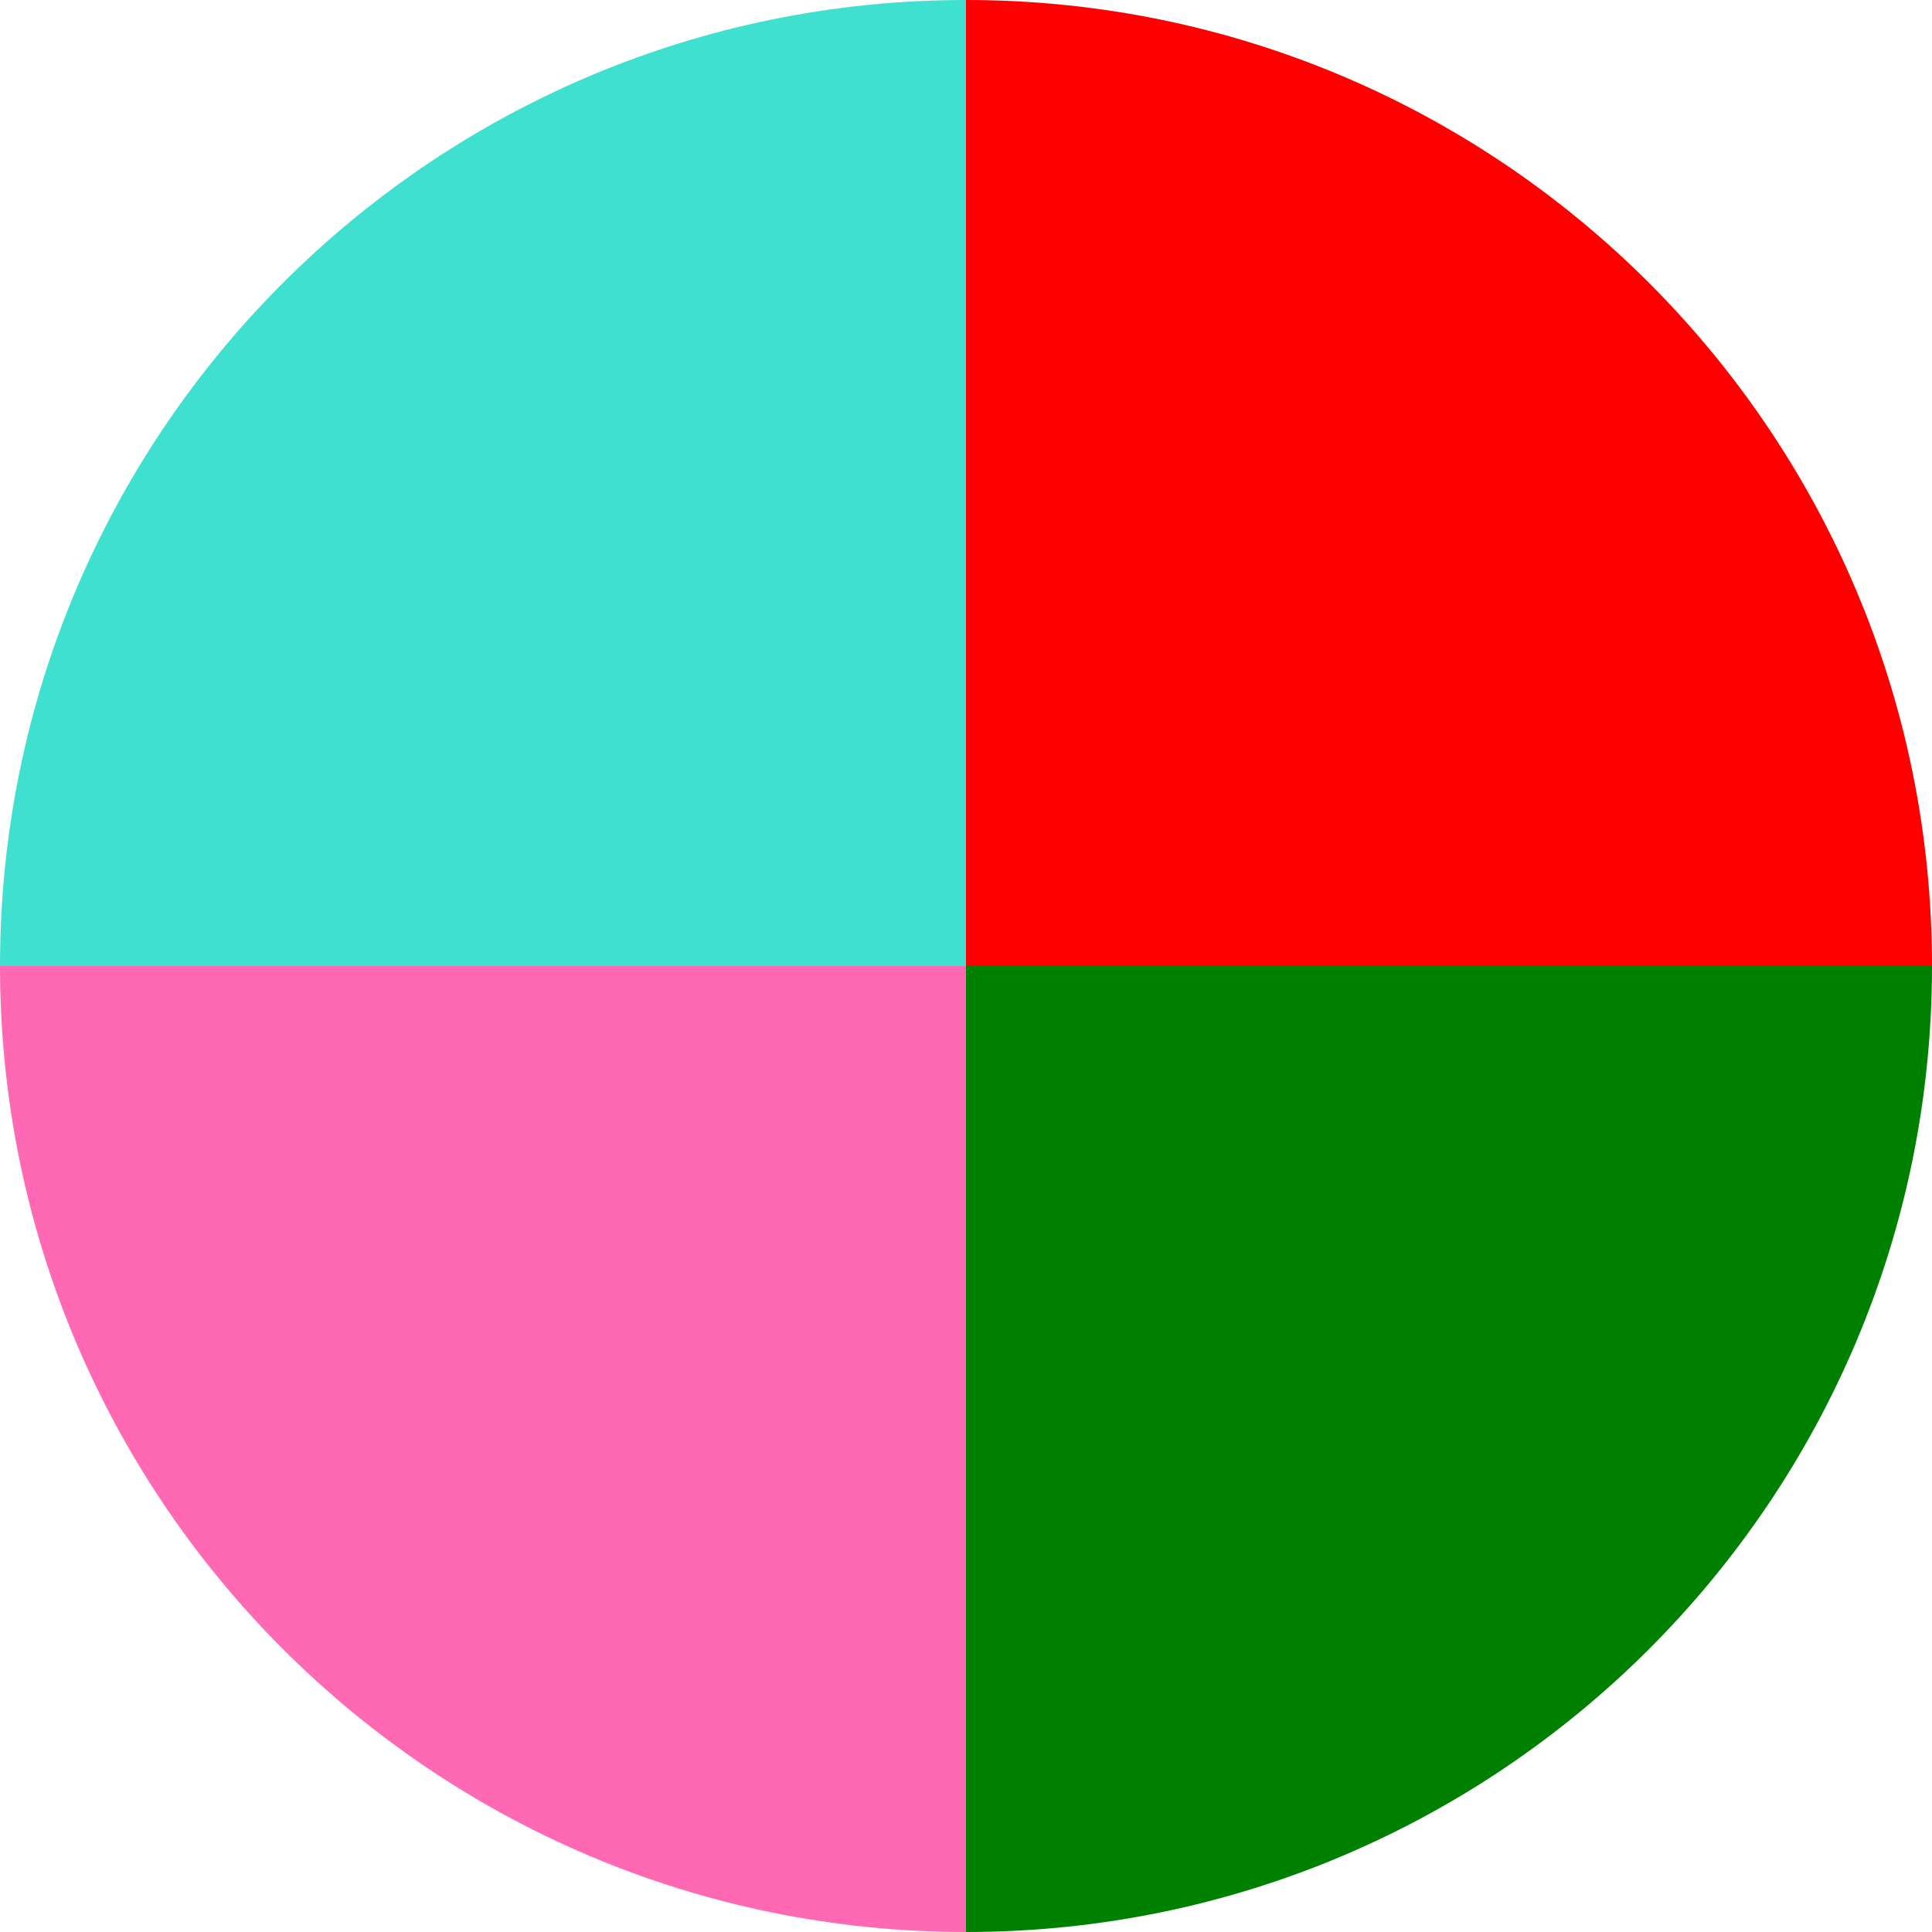 <svg width="90" height="90" viewBox="0 0 90 90" fill="none" xmlns="http://www.w3.org/2000/svg">
<path fill-rule="evenodd" clip-rule="evenodd" d="M90 45C90 20.147 69.853 0 45 0V45H90Z" fill="#FF0000"/>
<path d="M45 0C20.147 0 0 20.147 0 45H45V0Z" fill="#40E0D0"/>
<path d="M0 45C0 69.853 20.147 90 45 90V45H0Z" fill="#FF69B4"/>
<path d="M45 90C69.853 90 90 69.853 90 45H45V90Z" fill="#008000"/>
</svg>
